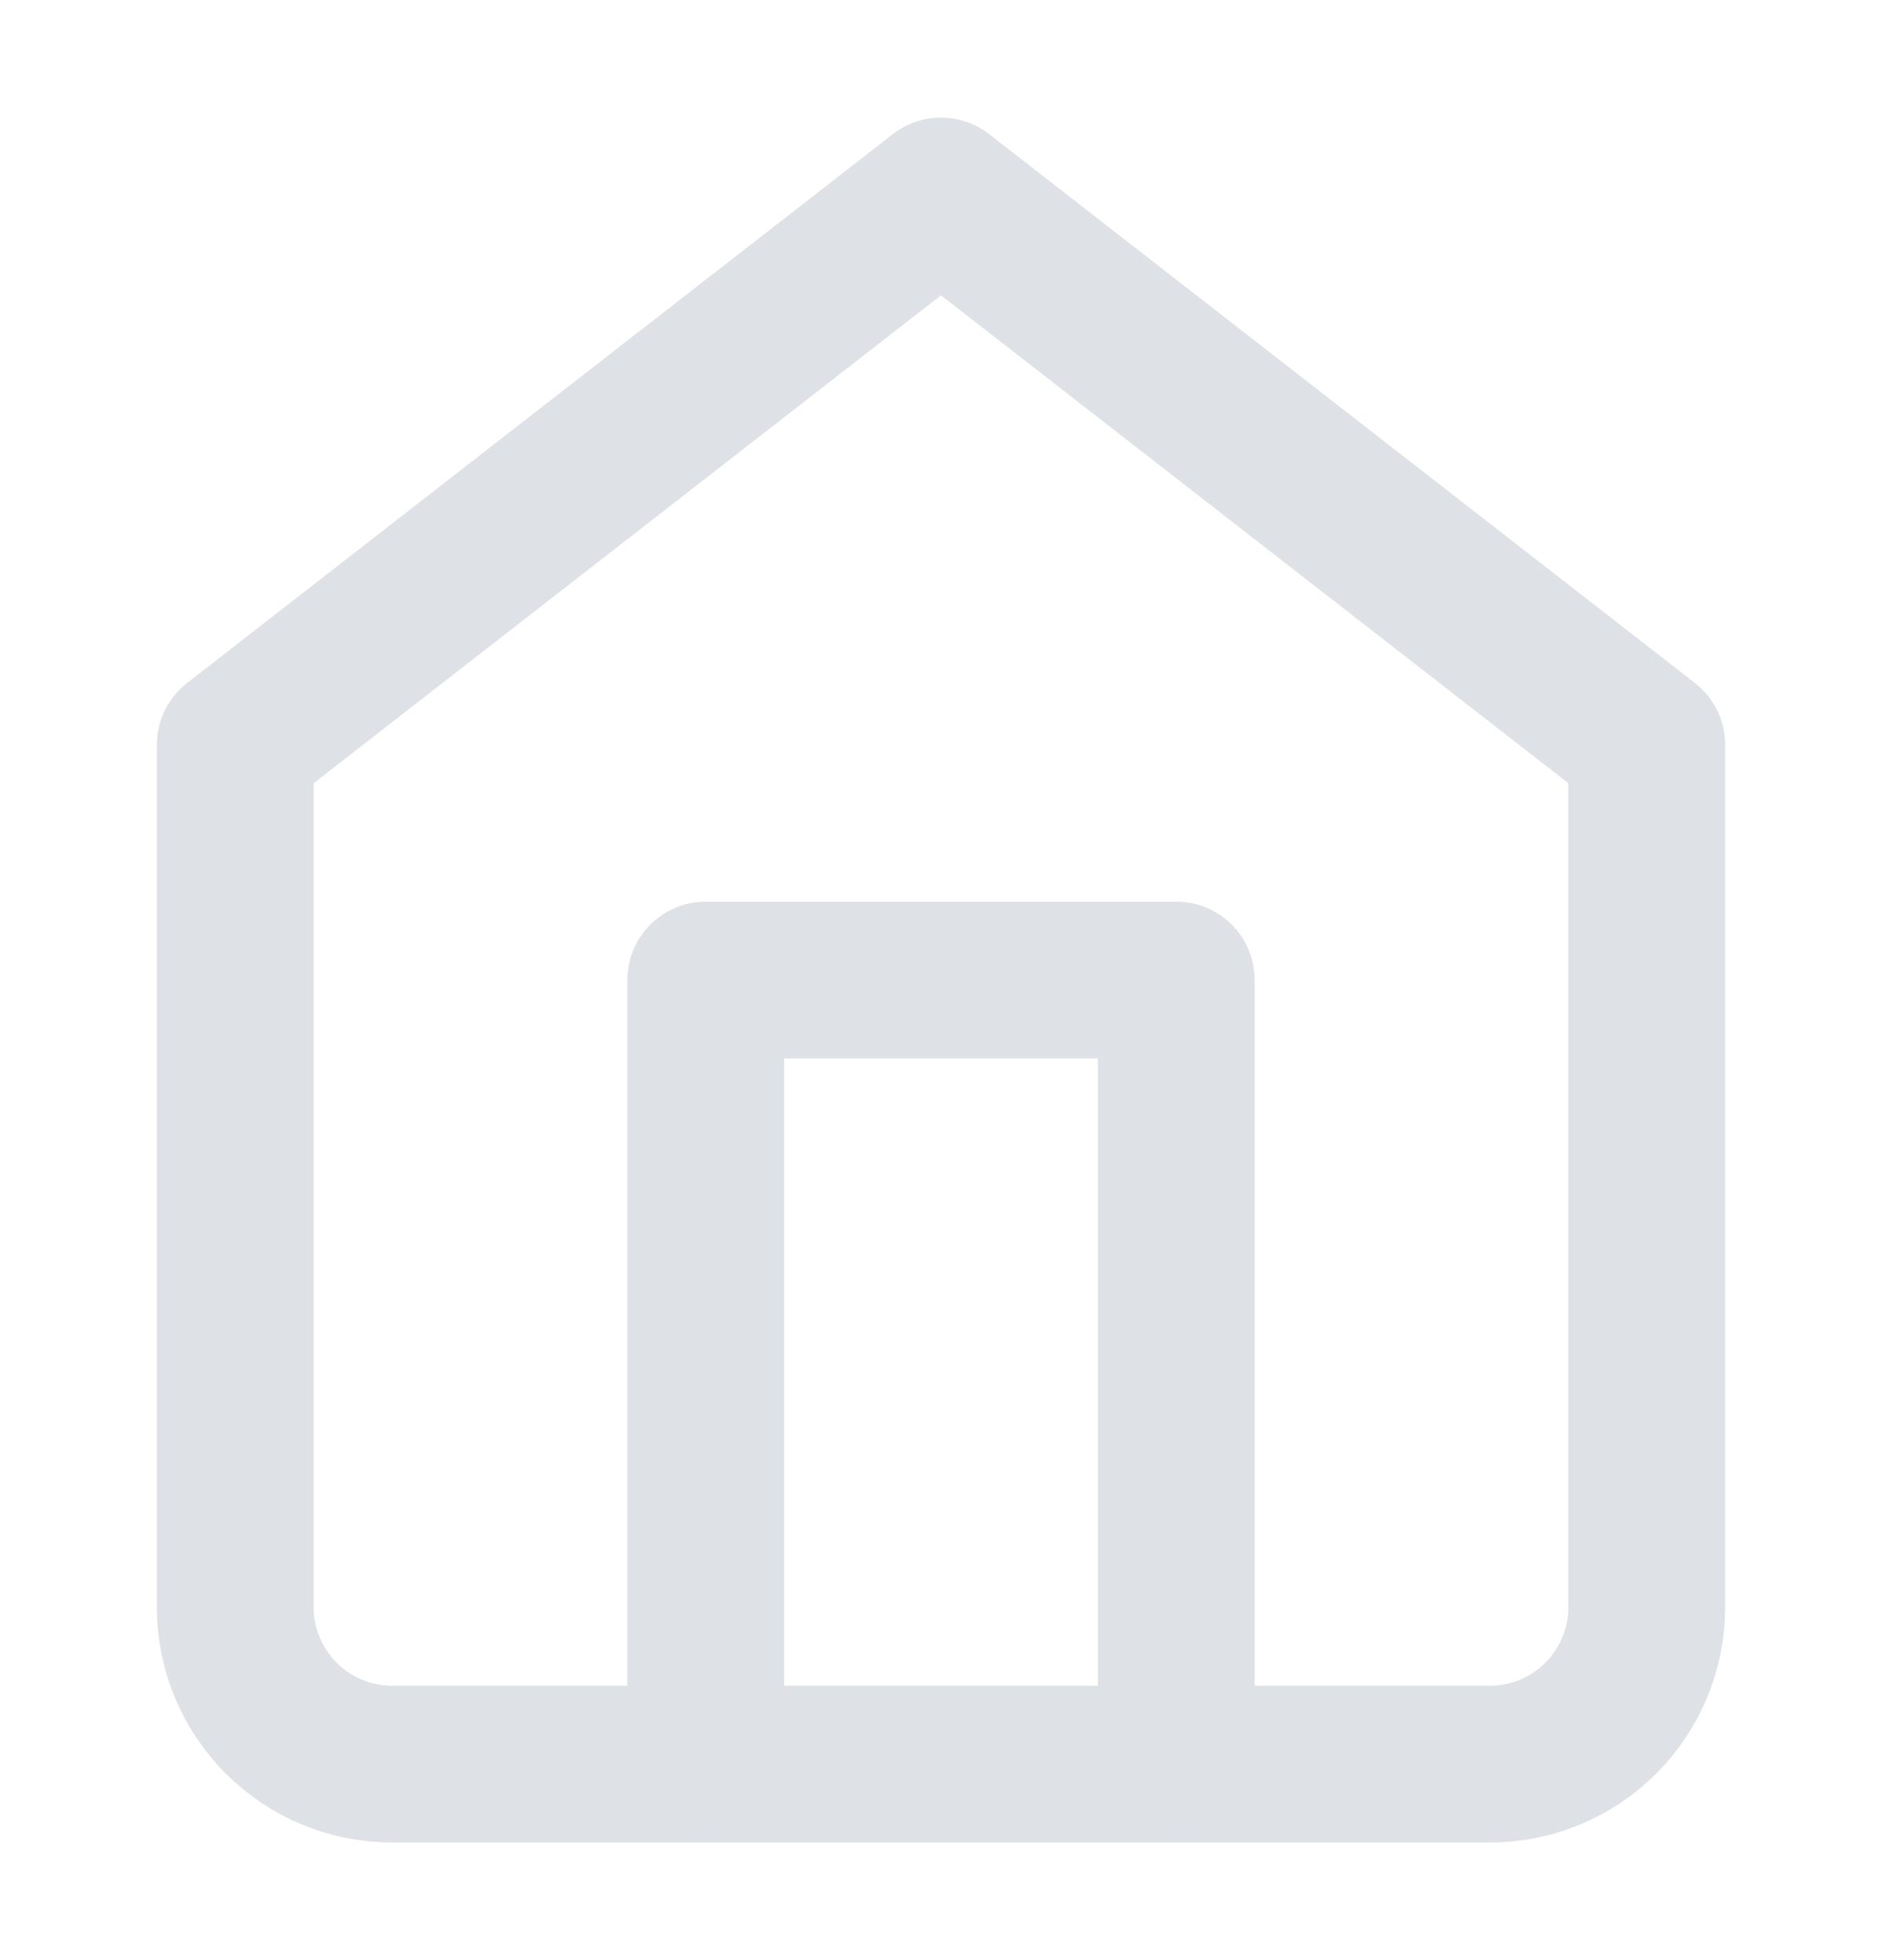 <svg width="24" height="25" viewBox="0 0 24 25" fill="none" xmlns="http://www.w3.org/2000/svg">
<path d="M3 9.5L12 2.5L21 9.5V20.5C21 21.03 20.789 21.539 20.414 21.914C20.039 22.289 19.53 22.5 19 22.5H5C4.47 22.5 3.961 22.289 3.586 21.914C3.211 21.539 3 21.03 3 20.5V9.5Z" stroke="#DEE2E6" stroke-width="2" stroke-linecap="round" stroke-linejoin="round"/>
<path d="M9 22.5V12.5H15V22.5" stroke="#DEE2E6" stroke-width="2" stroke-linecap="round" stroke-linejoin="round"/>
</svg>
